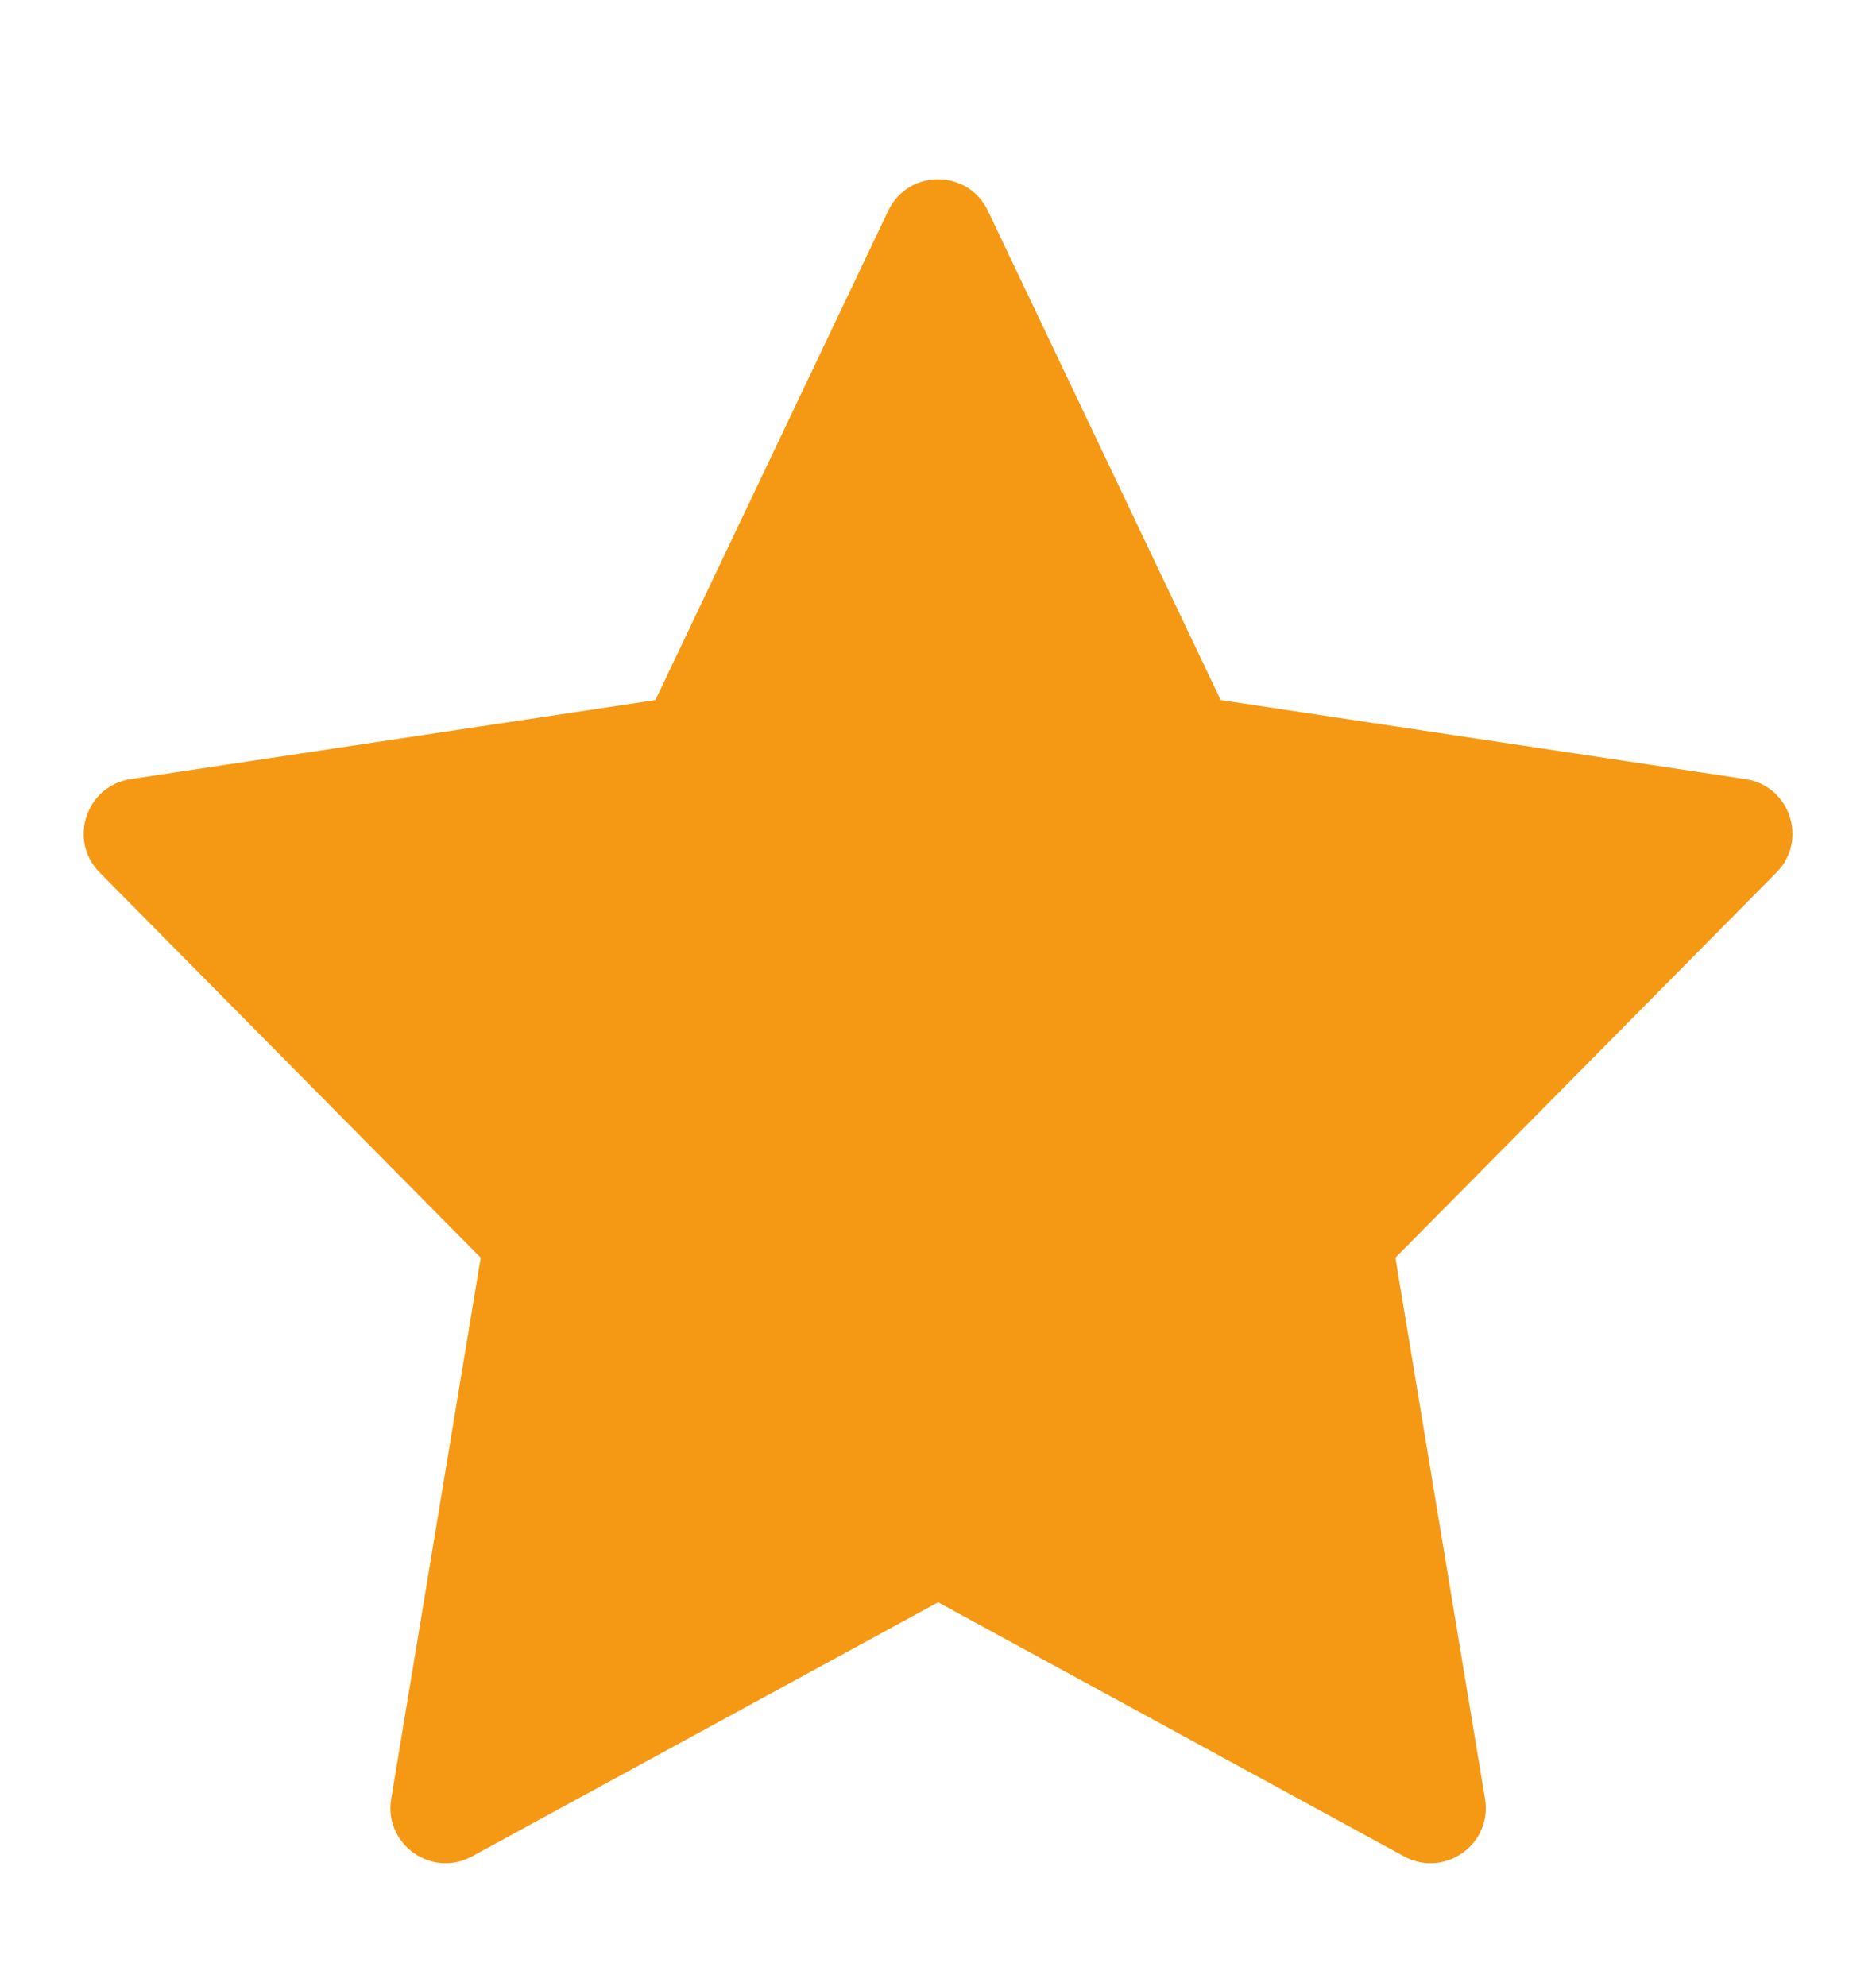 <svg width="17" height="18" viewBox="0 0 17 18" fill="none" xmlns="http://www.w3.org/2000/svg">
<path fill-rule="evenodd" clip-rule="evenodd" d="M8.501 14.522L4.277 16.825C3.912 17.024 3.477 16.715 3.545 16.304L4.356 11.399L0.903 7.908C0.615 7.617 0.78 7.122 1.184 7.061L5.939 6.345L8.049 1.91C8.23 1.53 8.771 1.53 8.952 1.91L11.062 6.345L15.817 7.061C16.222 7.122 16.386 7.617 16.098 7.908L12.645 11.399L13.457 16.304C13.525 16.715 13.09 17.024 12.724 16.825L8.501 14.522Z" fill="#F59914"/>
</svg>
